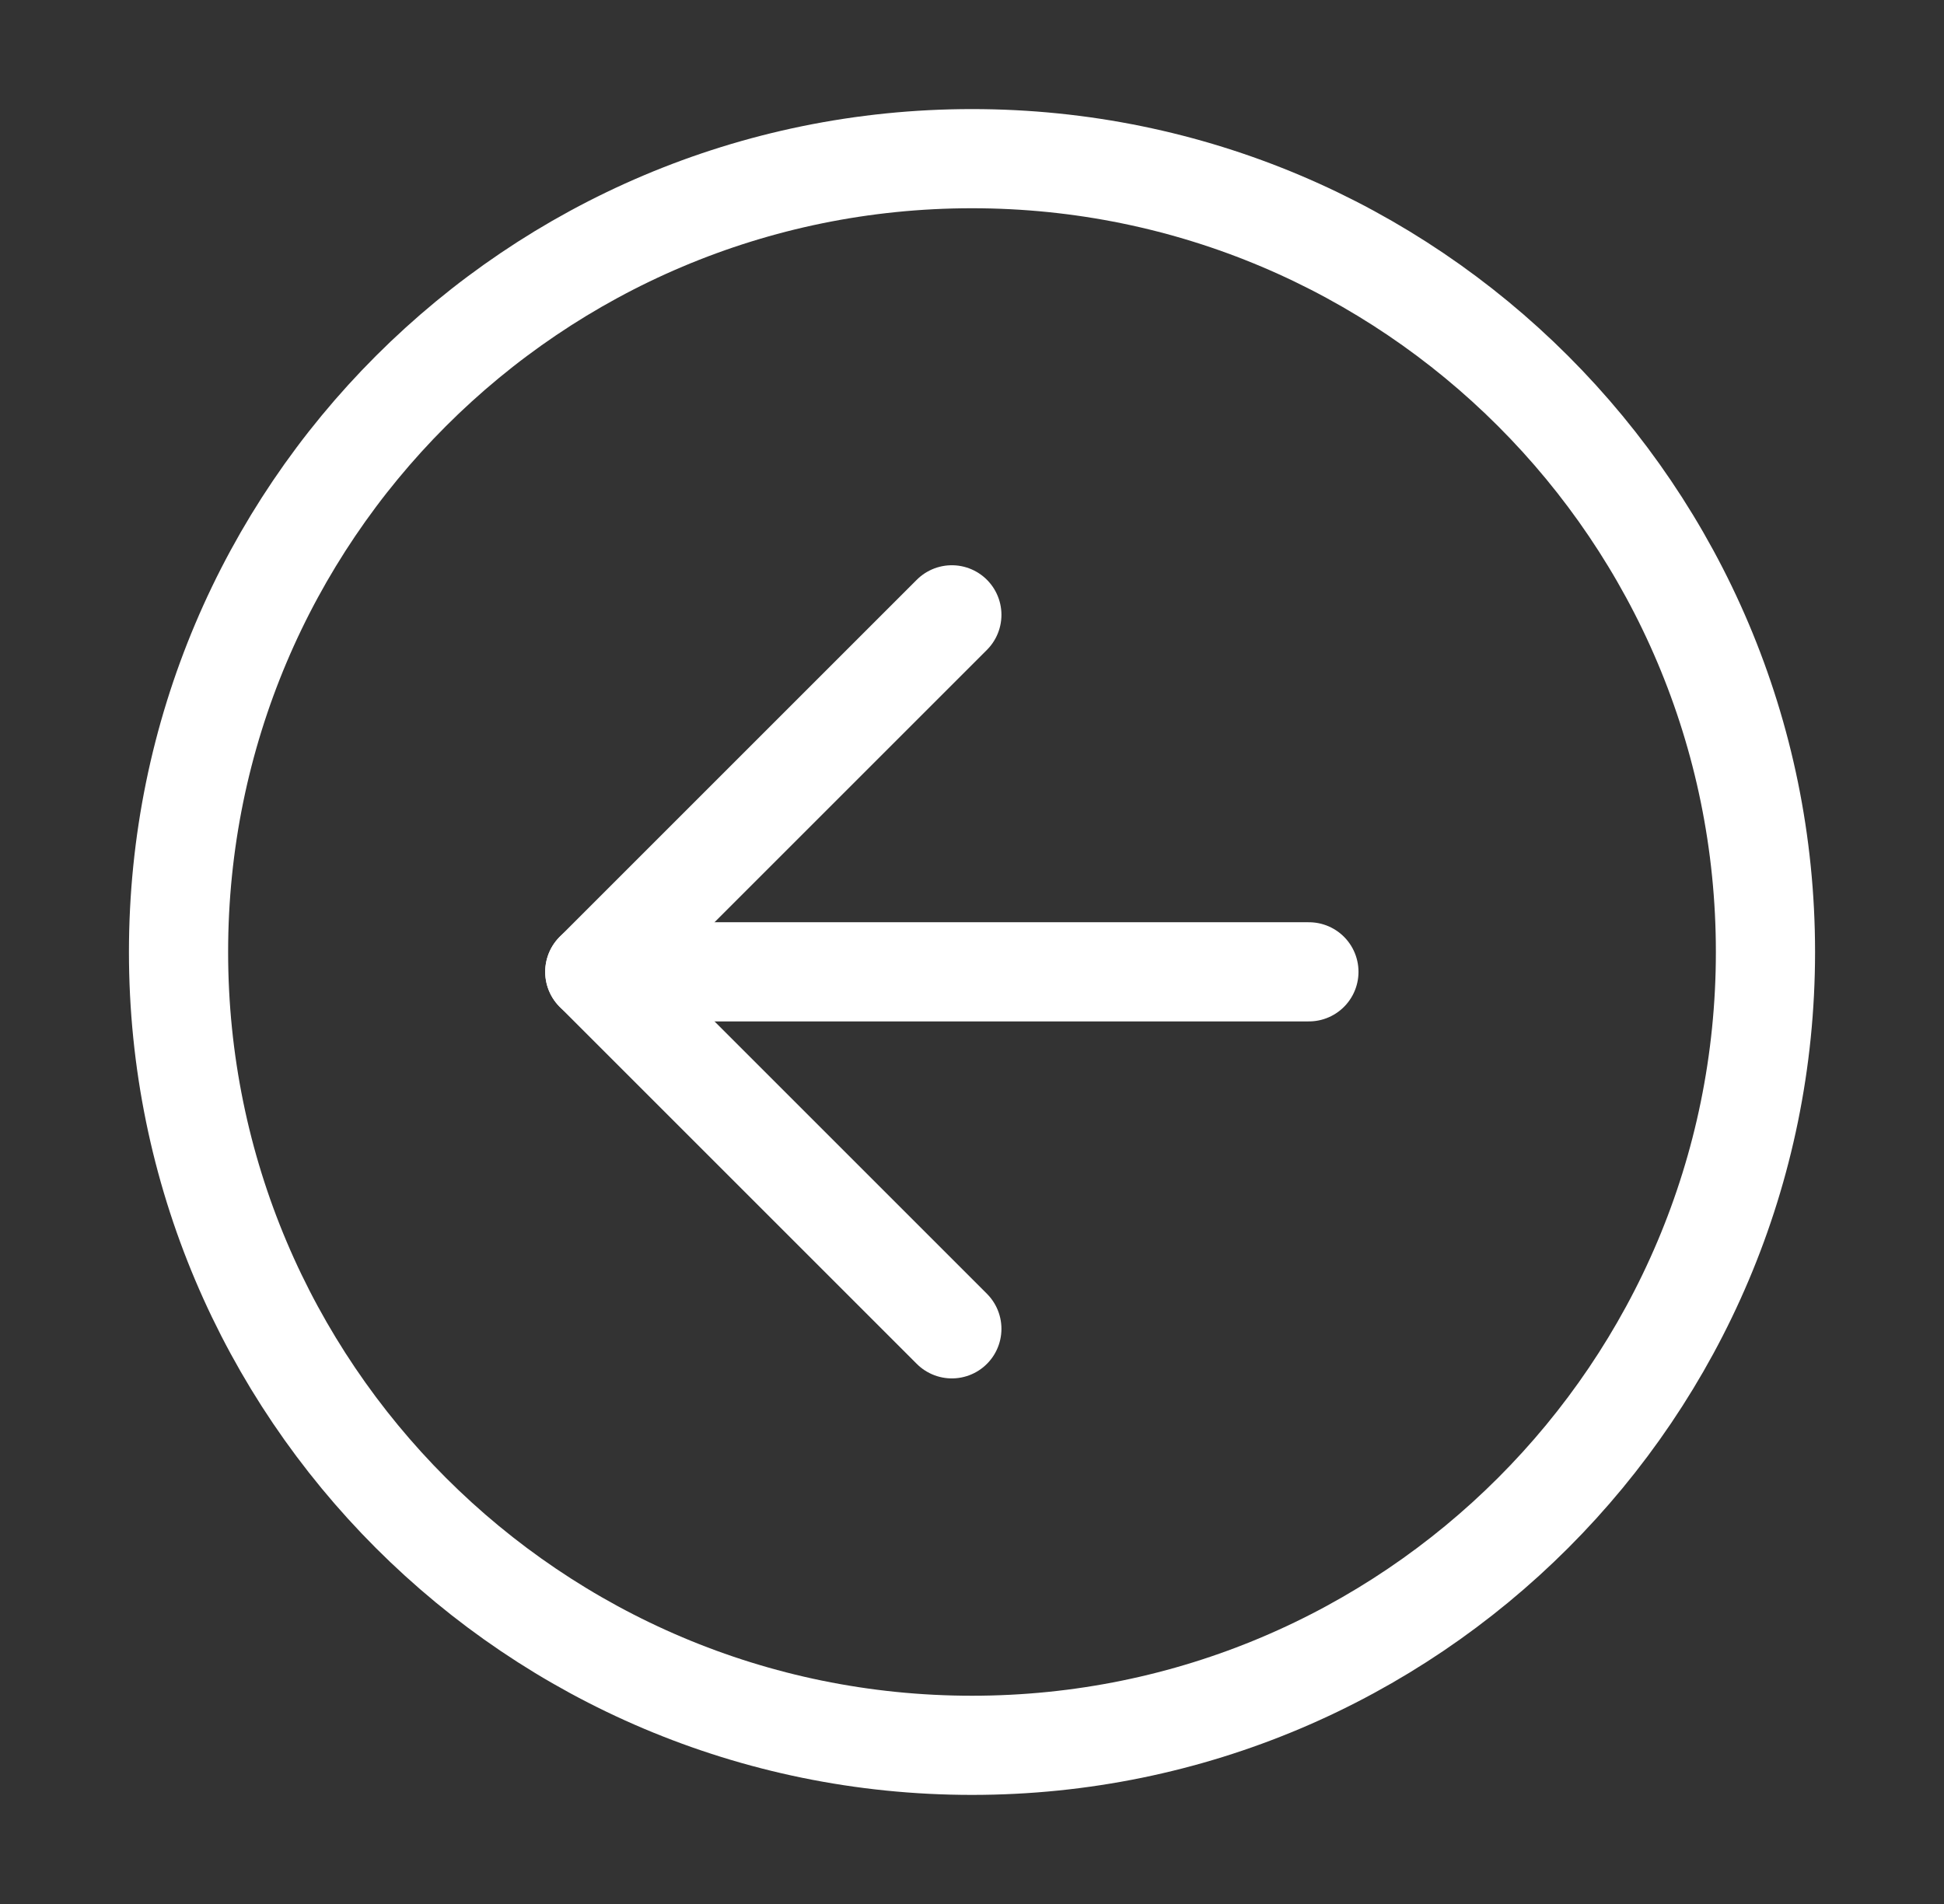 <svg width="49" height="48" viewBox="0 0 49 48" fill="none" xmlns="http://www.w3.org/2000/svg">
<rect x="0" y="0" width="49" height="48" fill="#333333" stroke="none"/>
<path d="M24.5 44C35.546 44 44.5 35.046 44.5 24C44.5 12.954 35.546 4 24.5 4C13.454 4 4.5 12.954 4.5 24C4.5 35.046 13.454 44 24.5 44Z" stroke="white" stroke-width="2.5" stroke-linejoin="round"/>
<path d="M32.992 24.5H14.992" stroke="white" stroke-width="2.5" stroke-linecap="round" stroke-linejoin="round"/>
<path d="M23.992 15.5L14.992 24.5L23.992 33.5" stroke="white" stroke-width="2.5" stroke-linecap="round" stroke-linejoin="round"/>
</svg>
